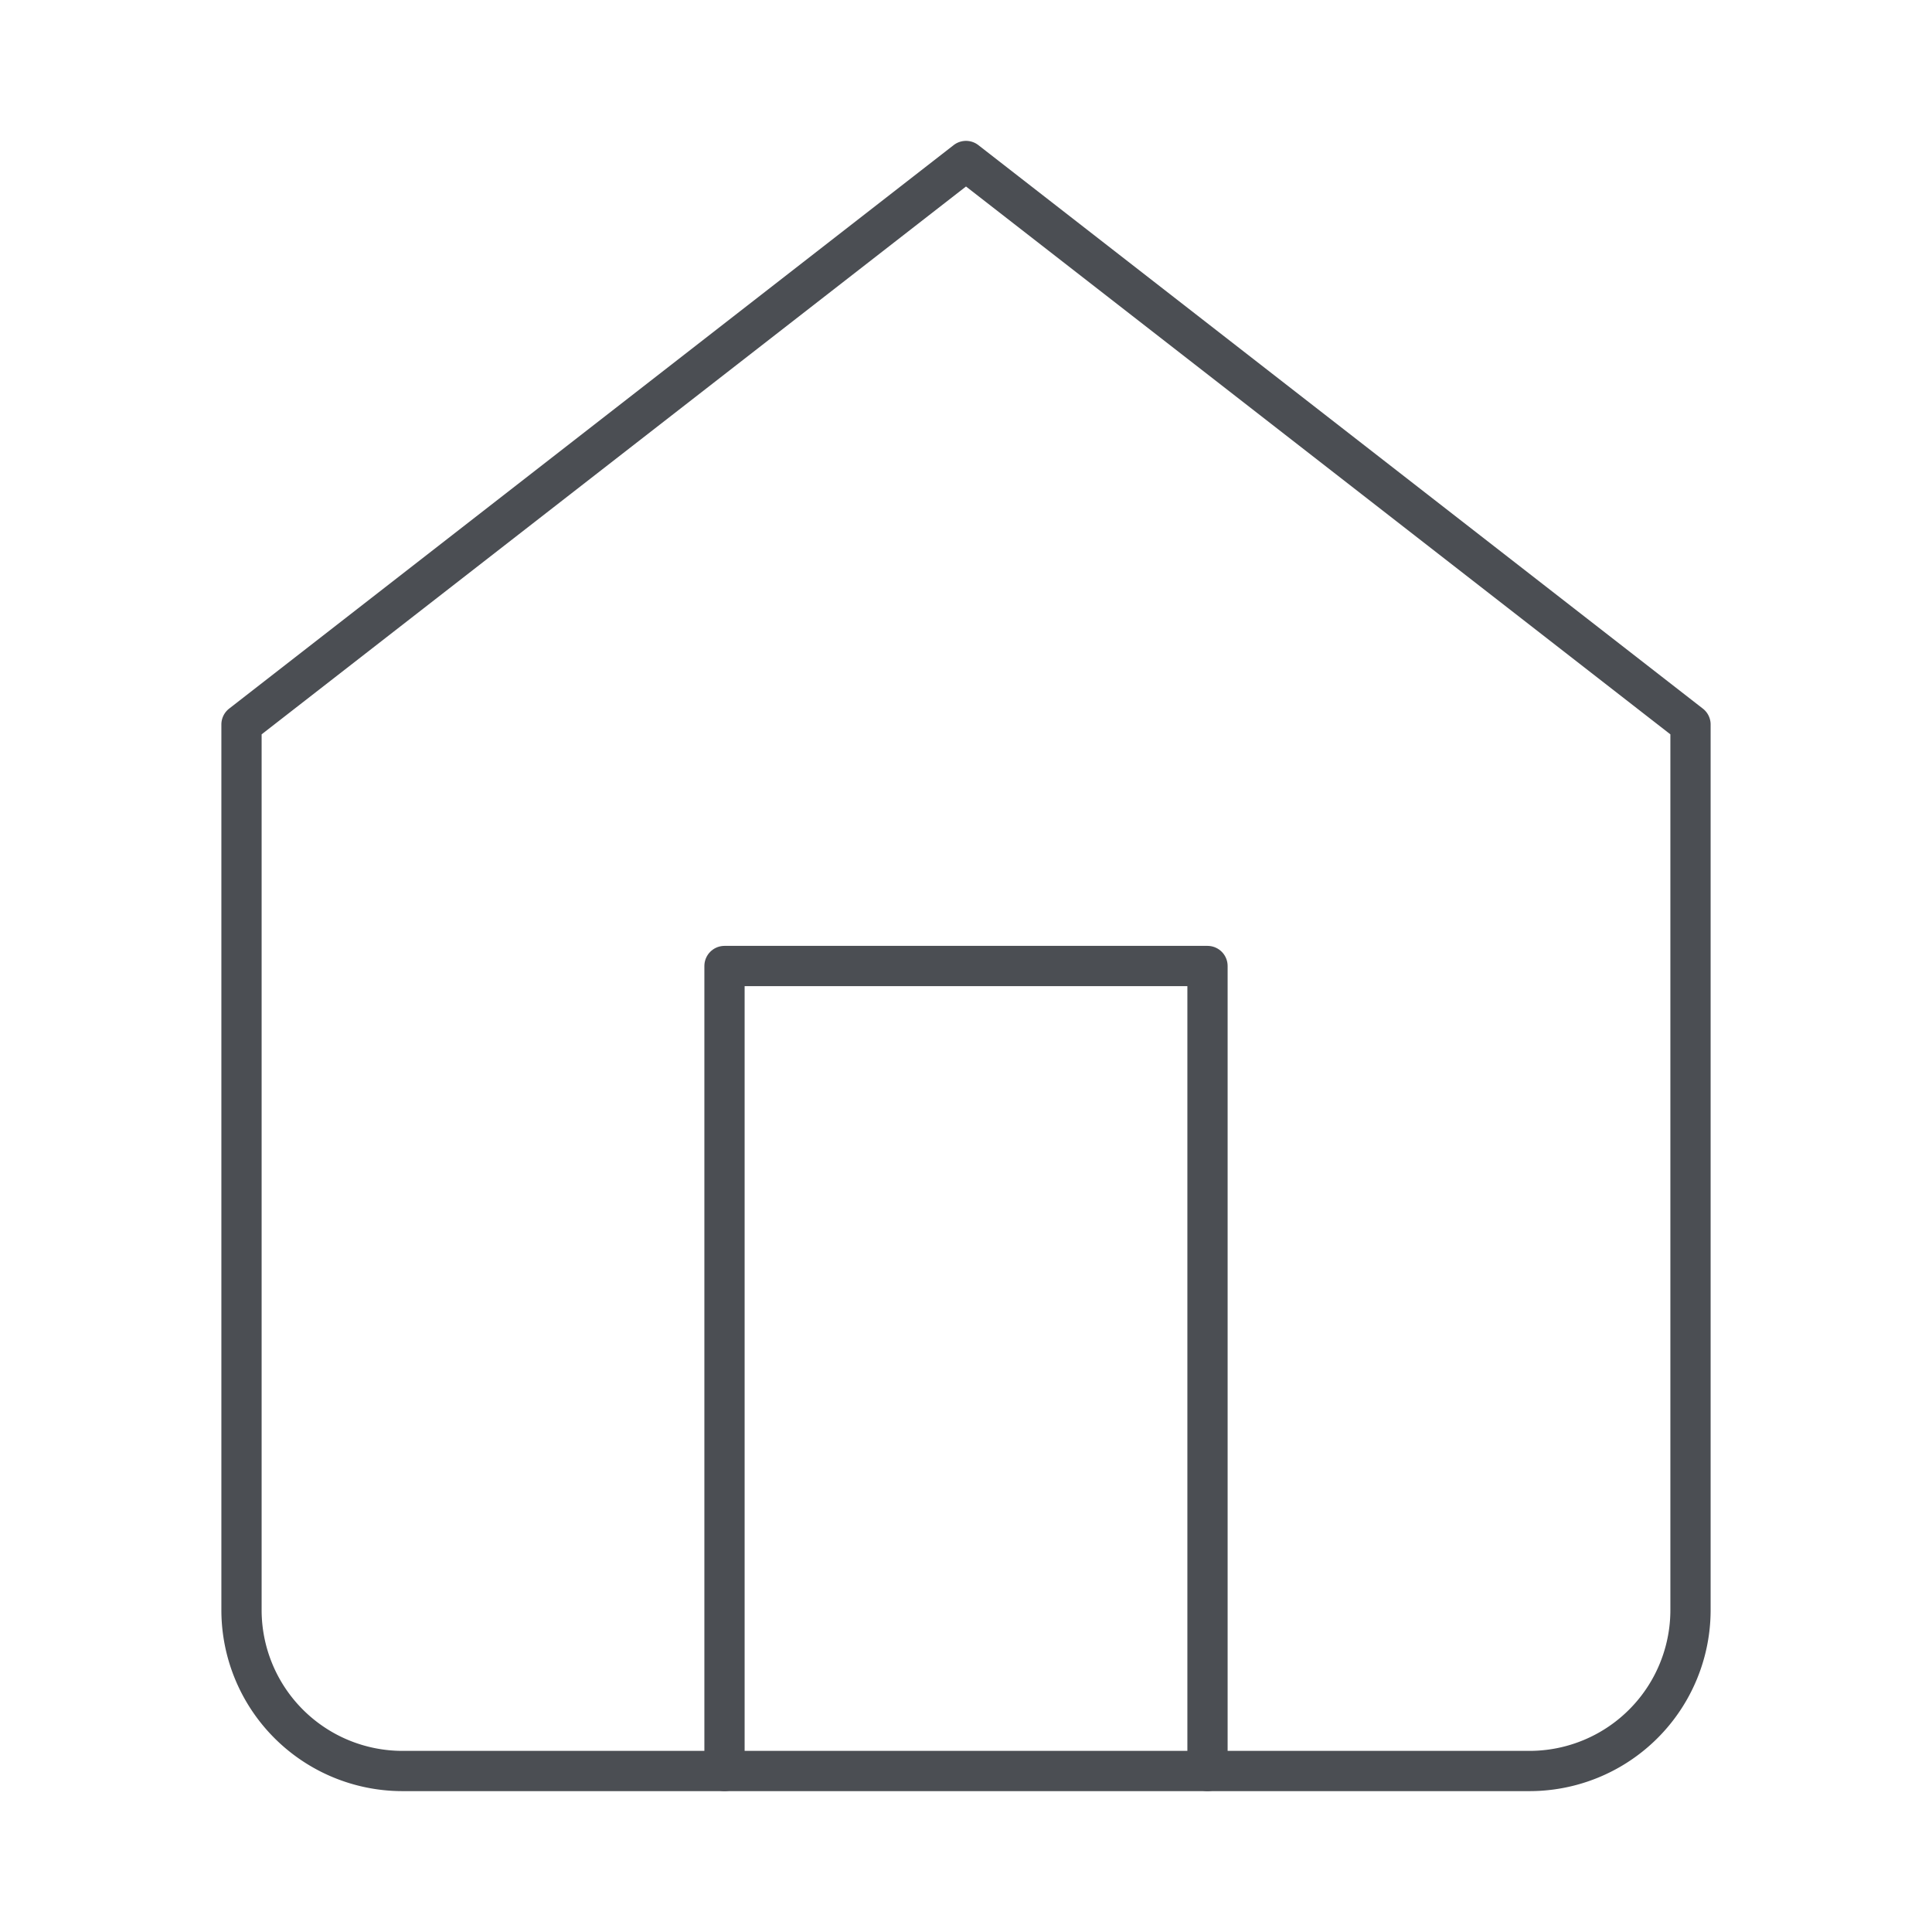 <svg xmlns="http://www.w3.org/2000/svg" width="64" height="64" viewBox="0 0 24 24" fill="none" stroke="#4B4E53" stroke-width="0.5" stroke-linecap="round" stroke-linejoin="round" class="feather feather-home"><path d="M3 9l9-7 9 7v11a2 2 0 0 1-2 2H5a2 2 0 0 1-2-2z"></path><polyline points="9 22 9 12 15 12 15 22"></polyline></svg>